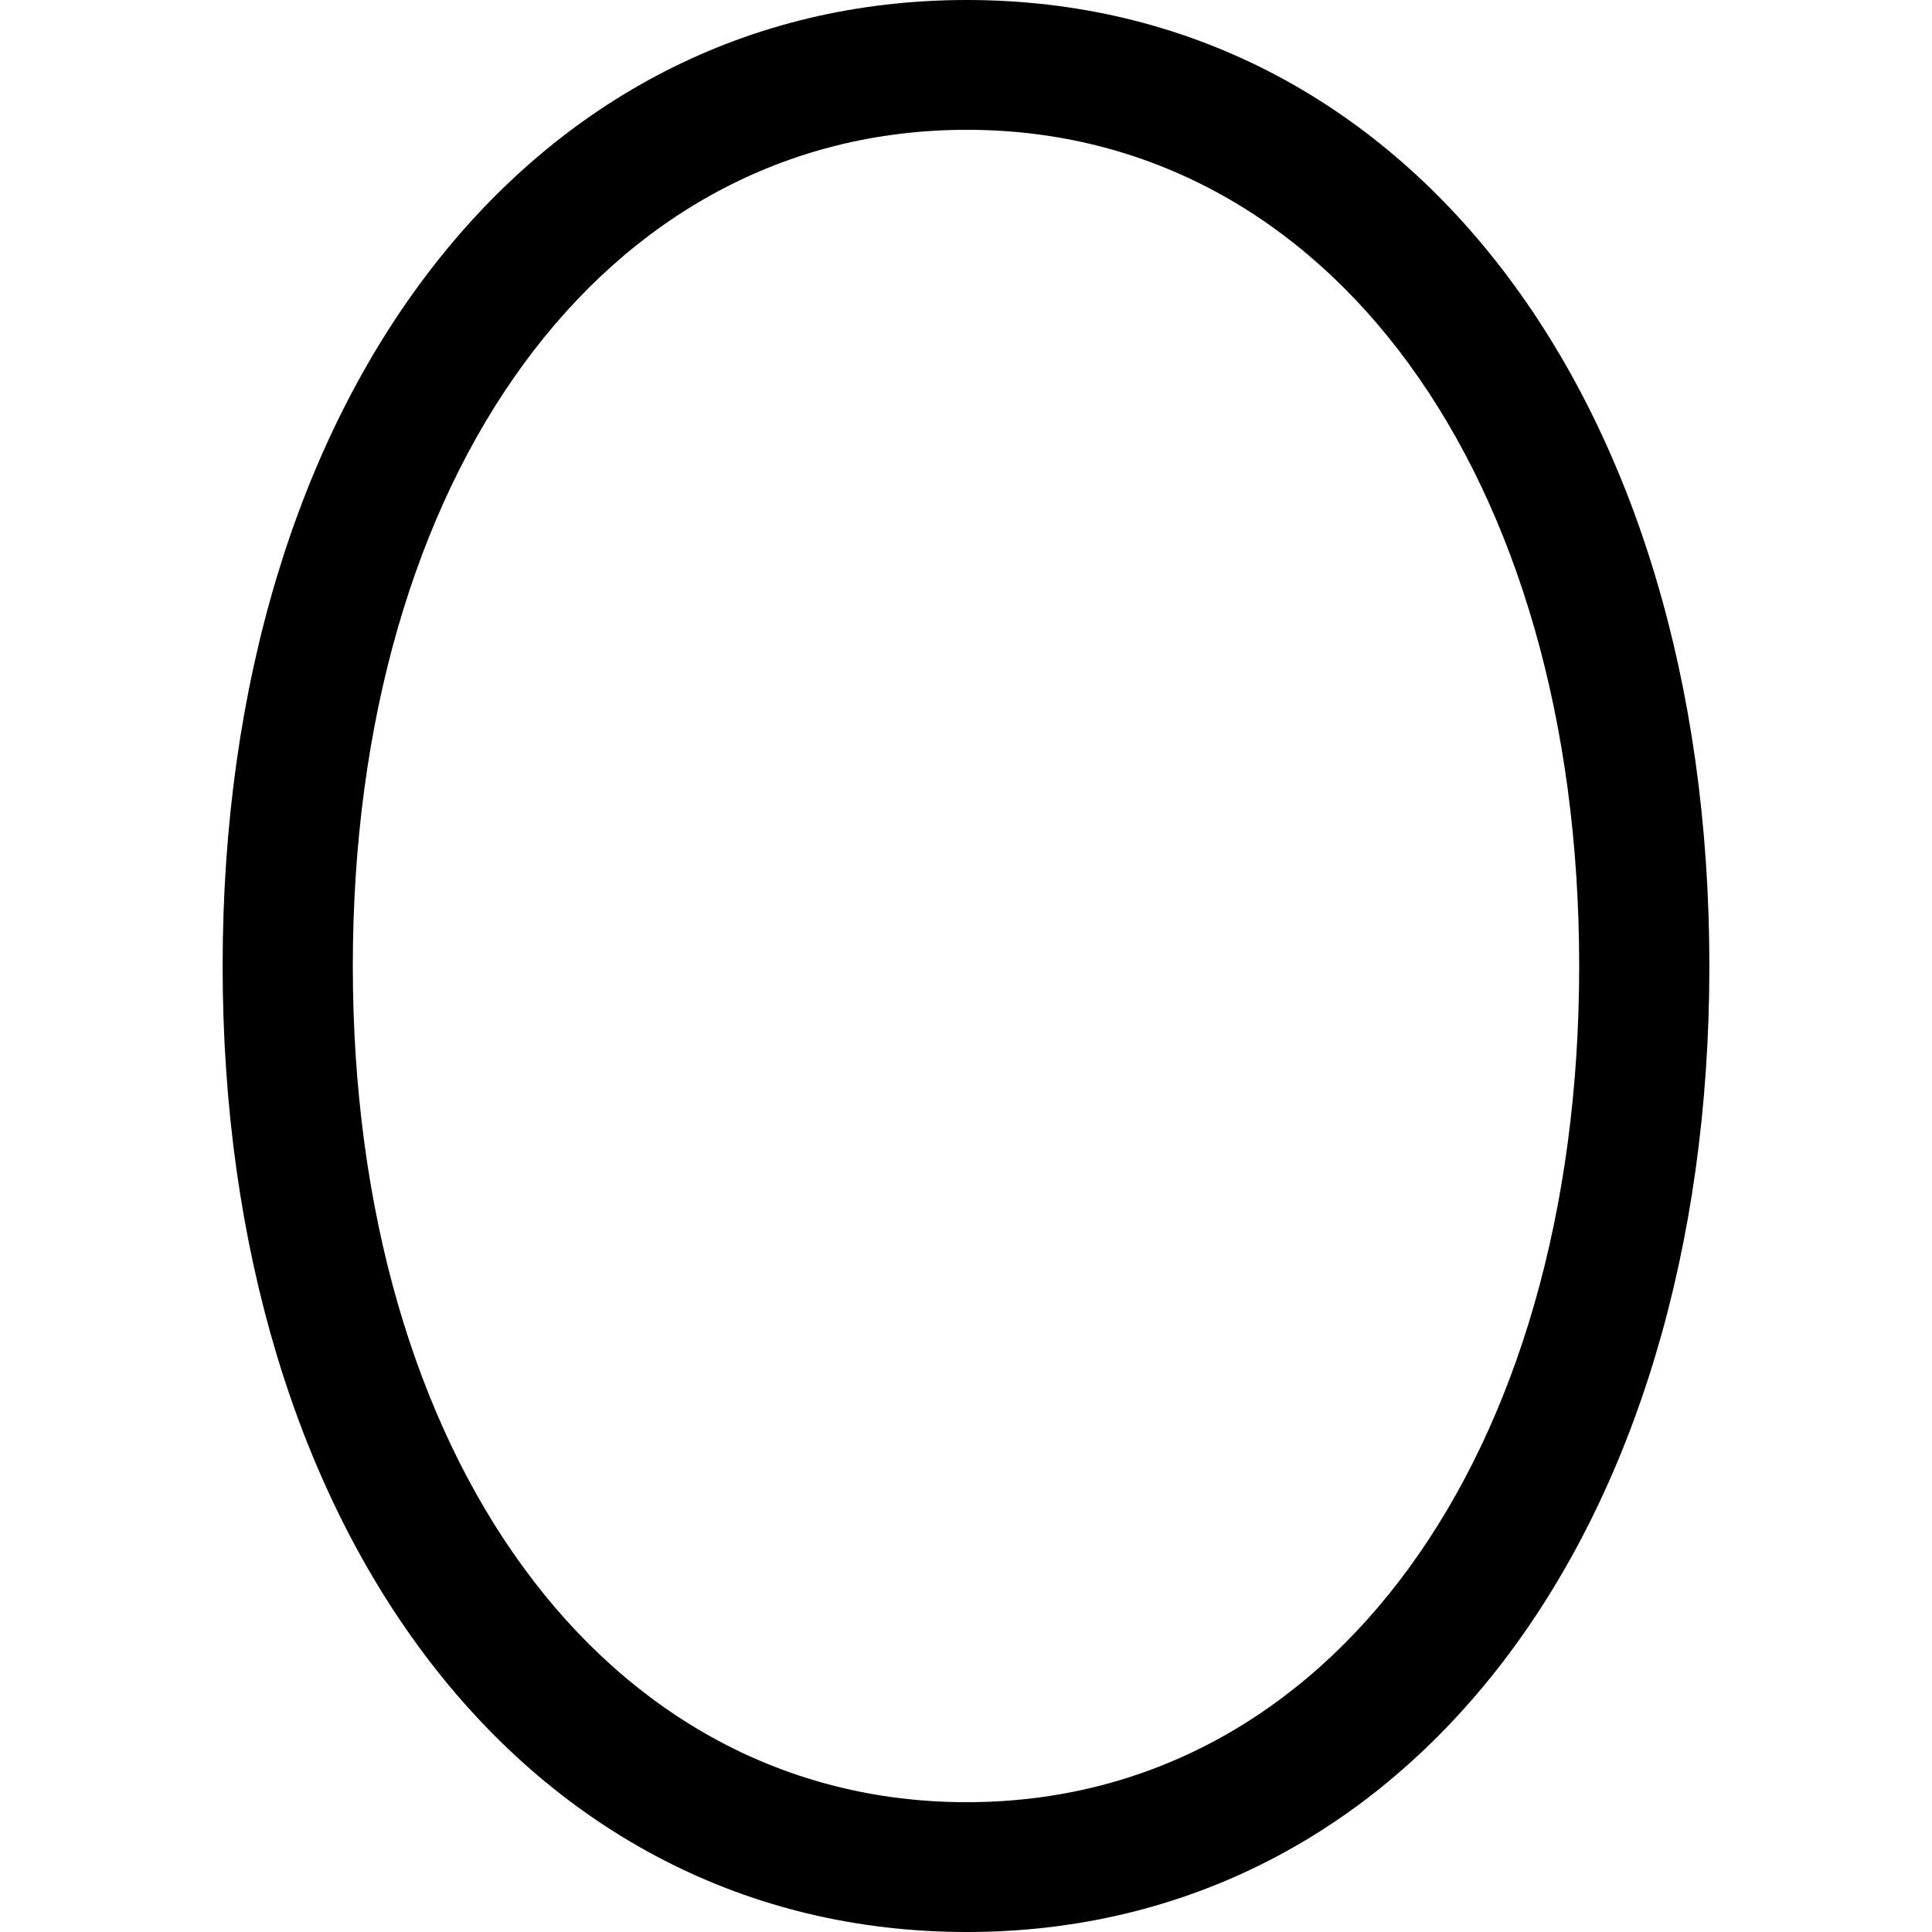 <?xml version="1.0" ?><!-- Generator: Adobe Illustrator 25.0.0, SVG Export Plug-In . SVG Version: 6.00 Build 0)  --><svg xmlns="http://www.w3.org/2000/svg" xmlns:xlink="http://www.w3.org/1999/xlink" version="1.1" id="Layer_1" x="0px" y="0px" viewBox="0 0 512 512" style="enable-background:new 0 0 512 512;" xml:space="preserve">
<path d="M256.2,0C139.7,0,59,105.9,59,256c0,150.1,80.6,256,197.2,256C372.8,512,453,406.3,453,256C453,105.7,372.8,0,256.2,0z   M256.2,34.4c96,0,162.3,91.5,162.3,221.6s-66.3,221.6-162.3,221.6C160,477.6,93.5,385.8,93.5,256C93.5,126,160,34.4,256.2,34.4z"/>
</svg>